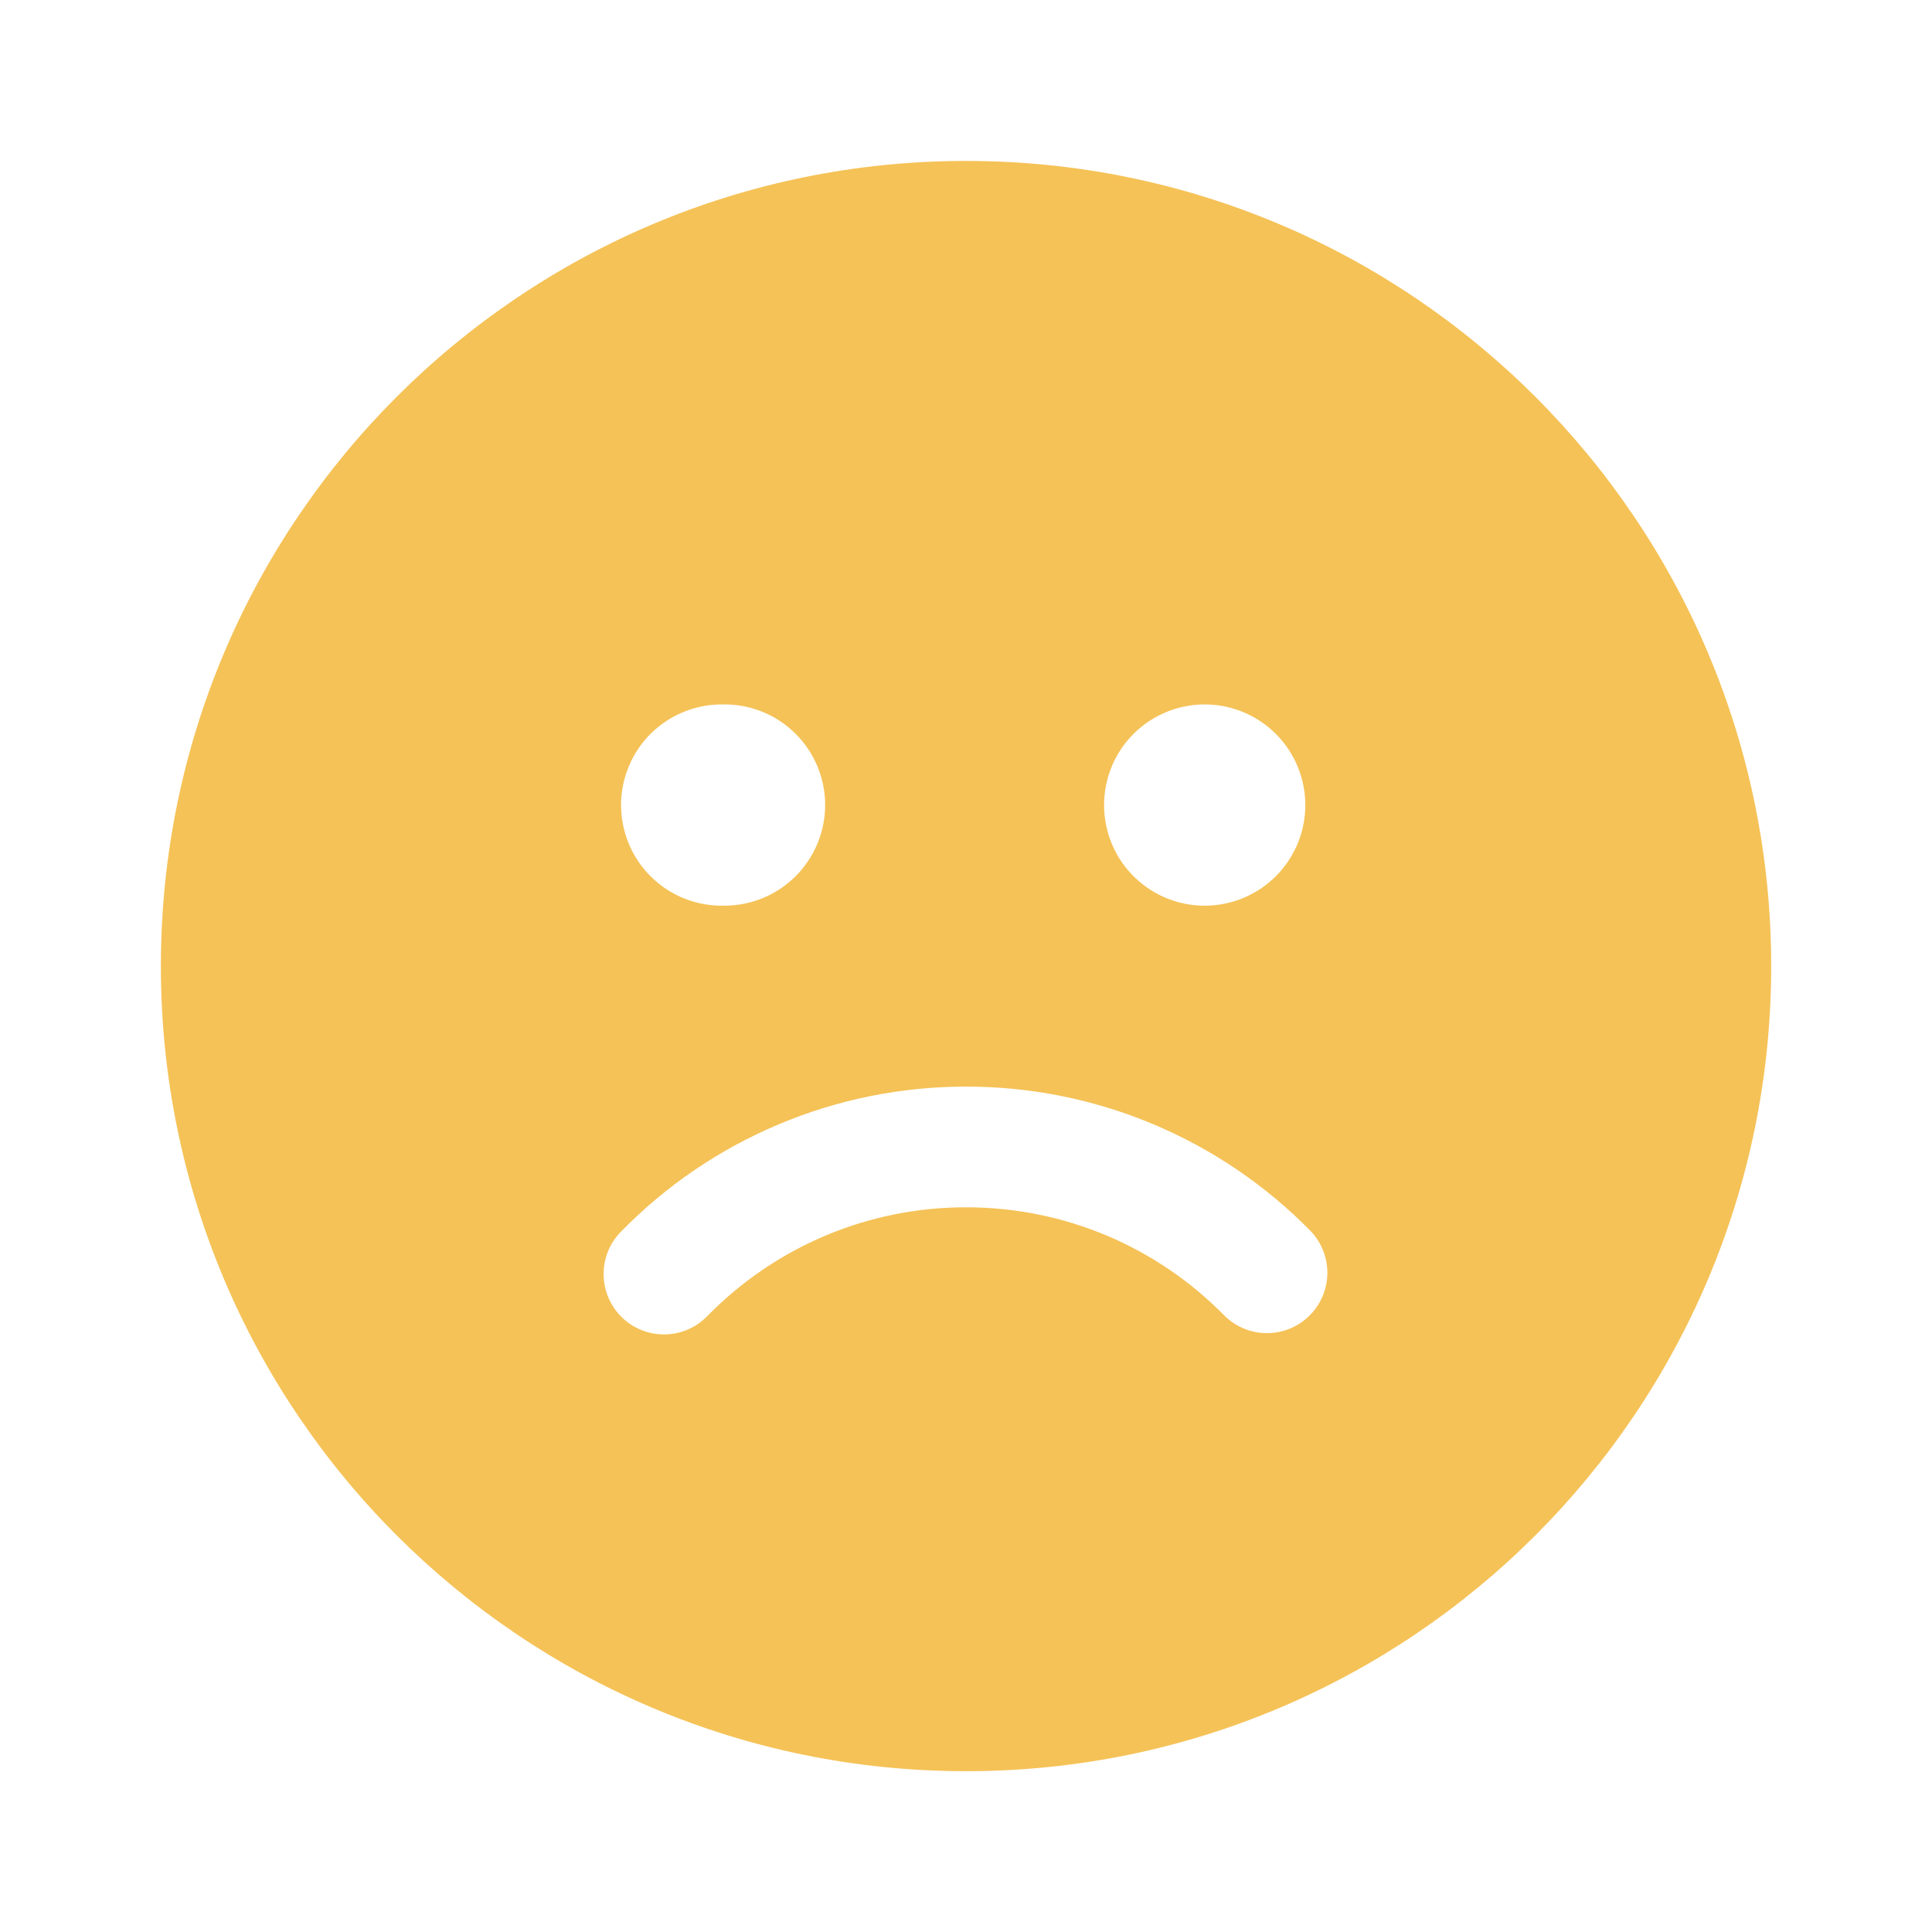<svg width="30" height="30" viewBox="0 0 30 30" fill="none" xmlns="http://www.w3.org/2000/svg">
<path d="M15.001 2.499C21.905 2.499 27.503 8.097 27.503 15.002C27.503 21.905 21.905 27.503 15.001 27.503C8.096 27.503 2.498 21.905 2.498 15.002C2.498 8.097 8.096 2.499 15.001 2.499ZM15.001 16.873C14.002 16.872 13.013 17.07 12.093 17.458C11.172 17.845 10.338 18.412 9.641 19.127C9.466 19.304 9.37 19.544 9.373 19.793C9.375 20.041 9.477 20.279 9.654 20.453C9.832 20.627 10.072 20.723 10.32 20.721C10.569 20.718 10.806 20.617 10.98 20.439C11.504 19.903 12.129 19.477 12.819 19.186C13.51 18.895 14.251 18.746 15.001 18.747C16.532 18.747 17.963 19.359 19.014 20.43C19.189 20.603 19.426 20.701 19.672 20.701C19.918 20.701 20.155 20.605 20.33 20.432C20.506 20.26 20.607 20.025 20.611 19.779C20.615 19.533 20.522 19.295 20.352 19.116C19.654 18.405 18.822 17.84 17.903 17.455C16.984 17.069 15.997 16.872 15.001 16.873ZM11.251 10.939C11.042 10.933 10.834 10.969 10.639 11.045C10.444 11.121 10.267 11.235 10.117 11.38C9.967 11.526 9.848 11.7 9.767 11.893C9.686 12.085 9.644 12.292 9.644 12.501C9.644 12.71 9.686 12.917 9.767 13.109C9.848 13.302 9.967 13.476 10.117 13.621C10.267 13.767 10.444 13.881 10.639 13.957C10.834 14.033 11.042 14.069 11.251 14.063C11.665 14.063 12.062 13.898 12.355 13.605C12.648 13.312 12.813 12.915 12.813 12.5C12.813 12.086 12.648 11.688 12.355 11.395C12.062 11.102 11.665 10.938 11.251 10.938V10.939ZM18.75 10.939C18.542 10.933 18.334 10.969 18.139 11.045C17.945 11.121 17.767 11.235 17.617 11.38C17.467 11.526 17.348 11.7 17.267 11.893C17.186 12.085 17.144 12.292 17.144 12.501C17.144 12.71 17.186 12.917 17.267 13.109C17.348 13.302 17.467 13.476 17.617 13.621C17.767 13.767 17.945 13.881 18.139 13.957C18.334 14.033 18.542 14.069 18.75 14.063C19.157 14.051 19.543 13.882 19.827 13.59C20.11 13.298 20.269 12.908 20.269 12.501C20.269 12.094 20.11 11.703 19.827 11.412C19.543 11.12 19.157 10.95 18.75 10.939Z" fill="#F5C257"/>
</svg>
